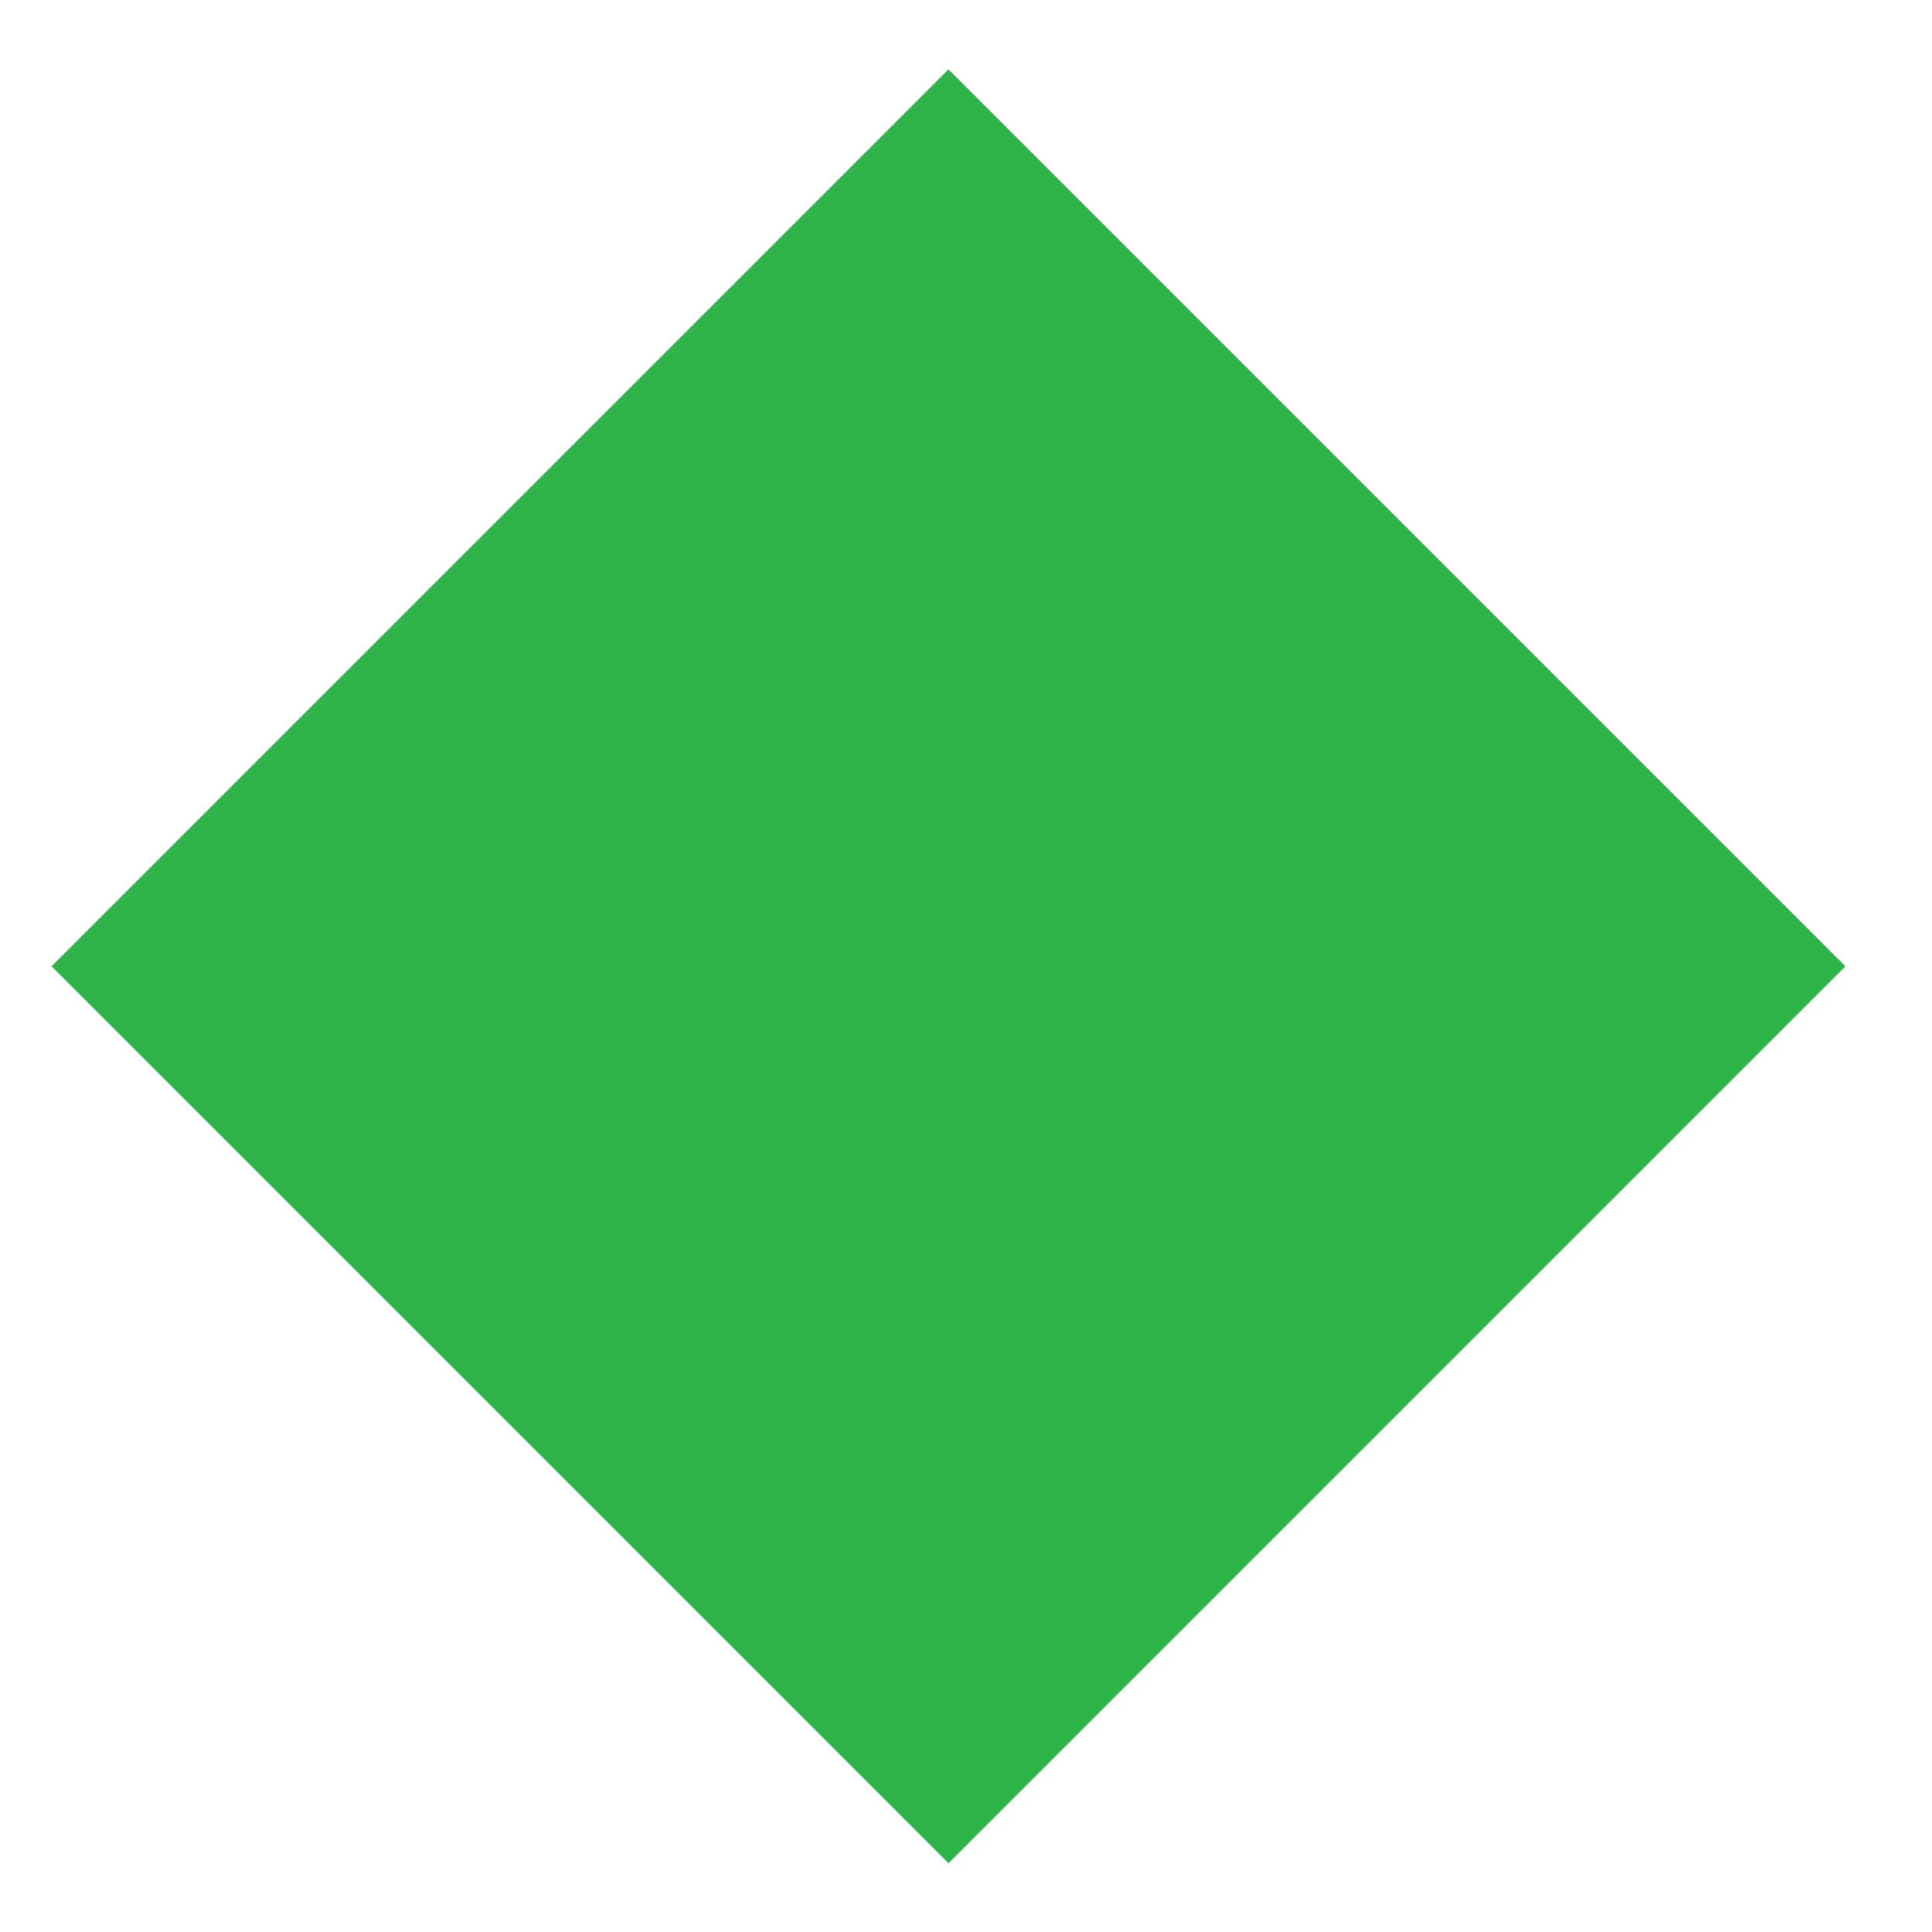 <?xml version="1.0" encoding="utf-8"?>
<!-- Generator: Adobe Illustrator 21.1.0, SVG Export Plug-In . SVG Version: 6.00 Build 0)  -->
<svg version="1.1" id="Layer_1" xmlns="http://www.w3.org/2000/svg" xmlns:xlink="http://www.w3.org/1999/xlink" x="0px" y="0px"
	 viewBox="0 0 30 30" style="enable-background:new 0 0 30 30;" xml:space="preserve">
<style type="text/css">
	.st0{fill:#2FB44A;}
</style>
<rect x="4.9" y="5.1" transform="matrix(0.707 -0.707 0.707 0.707 -6.27 14.863)" class="st0" width="19.7" height="19.7"/>
</svg>
